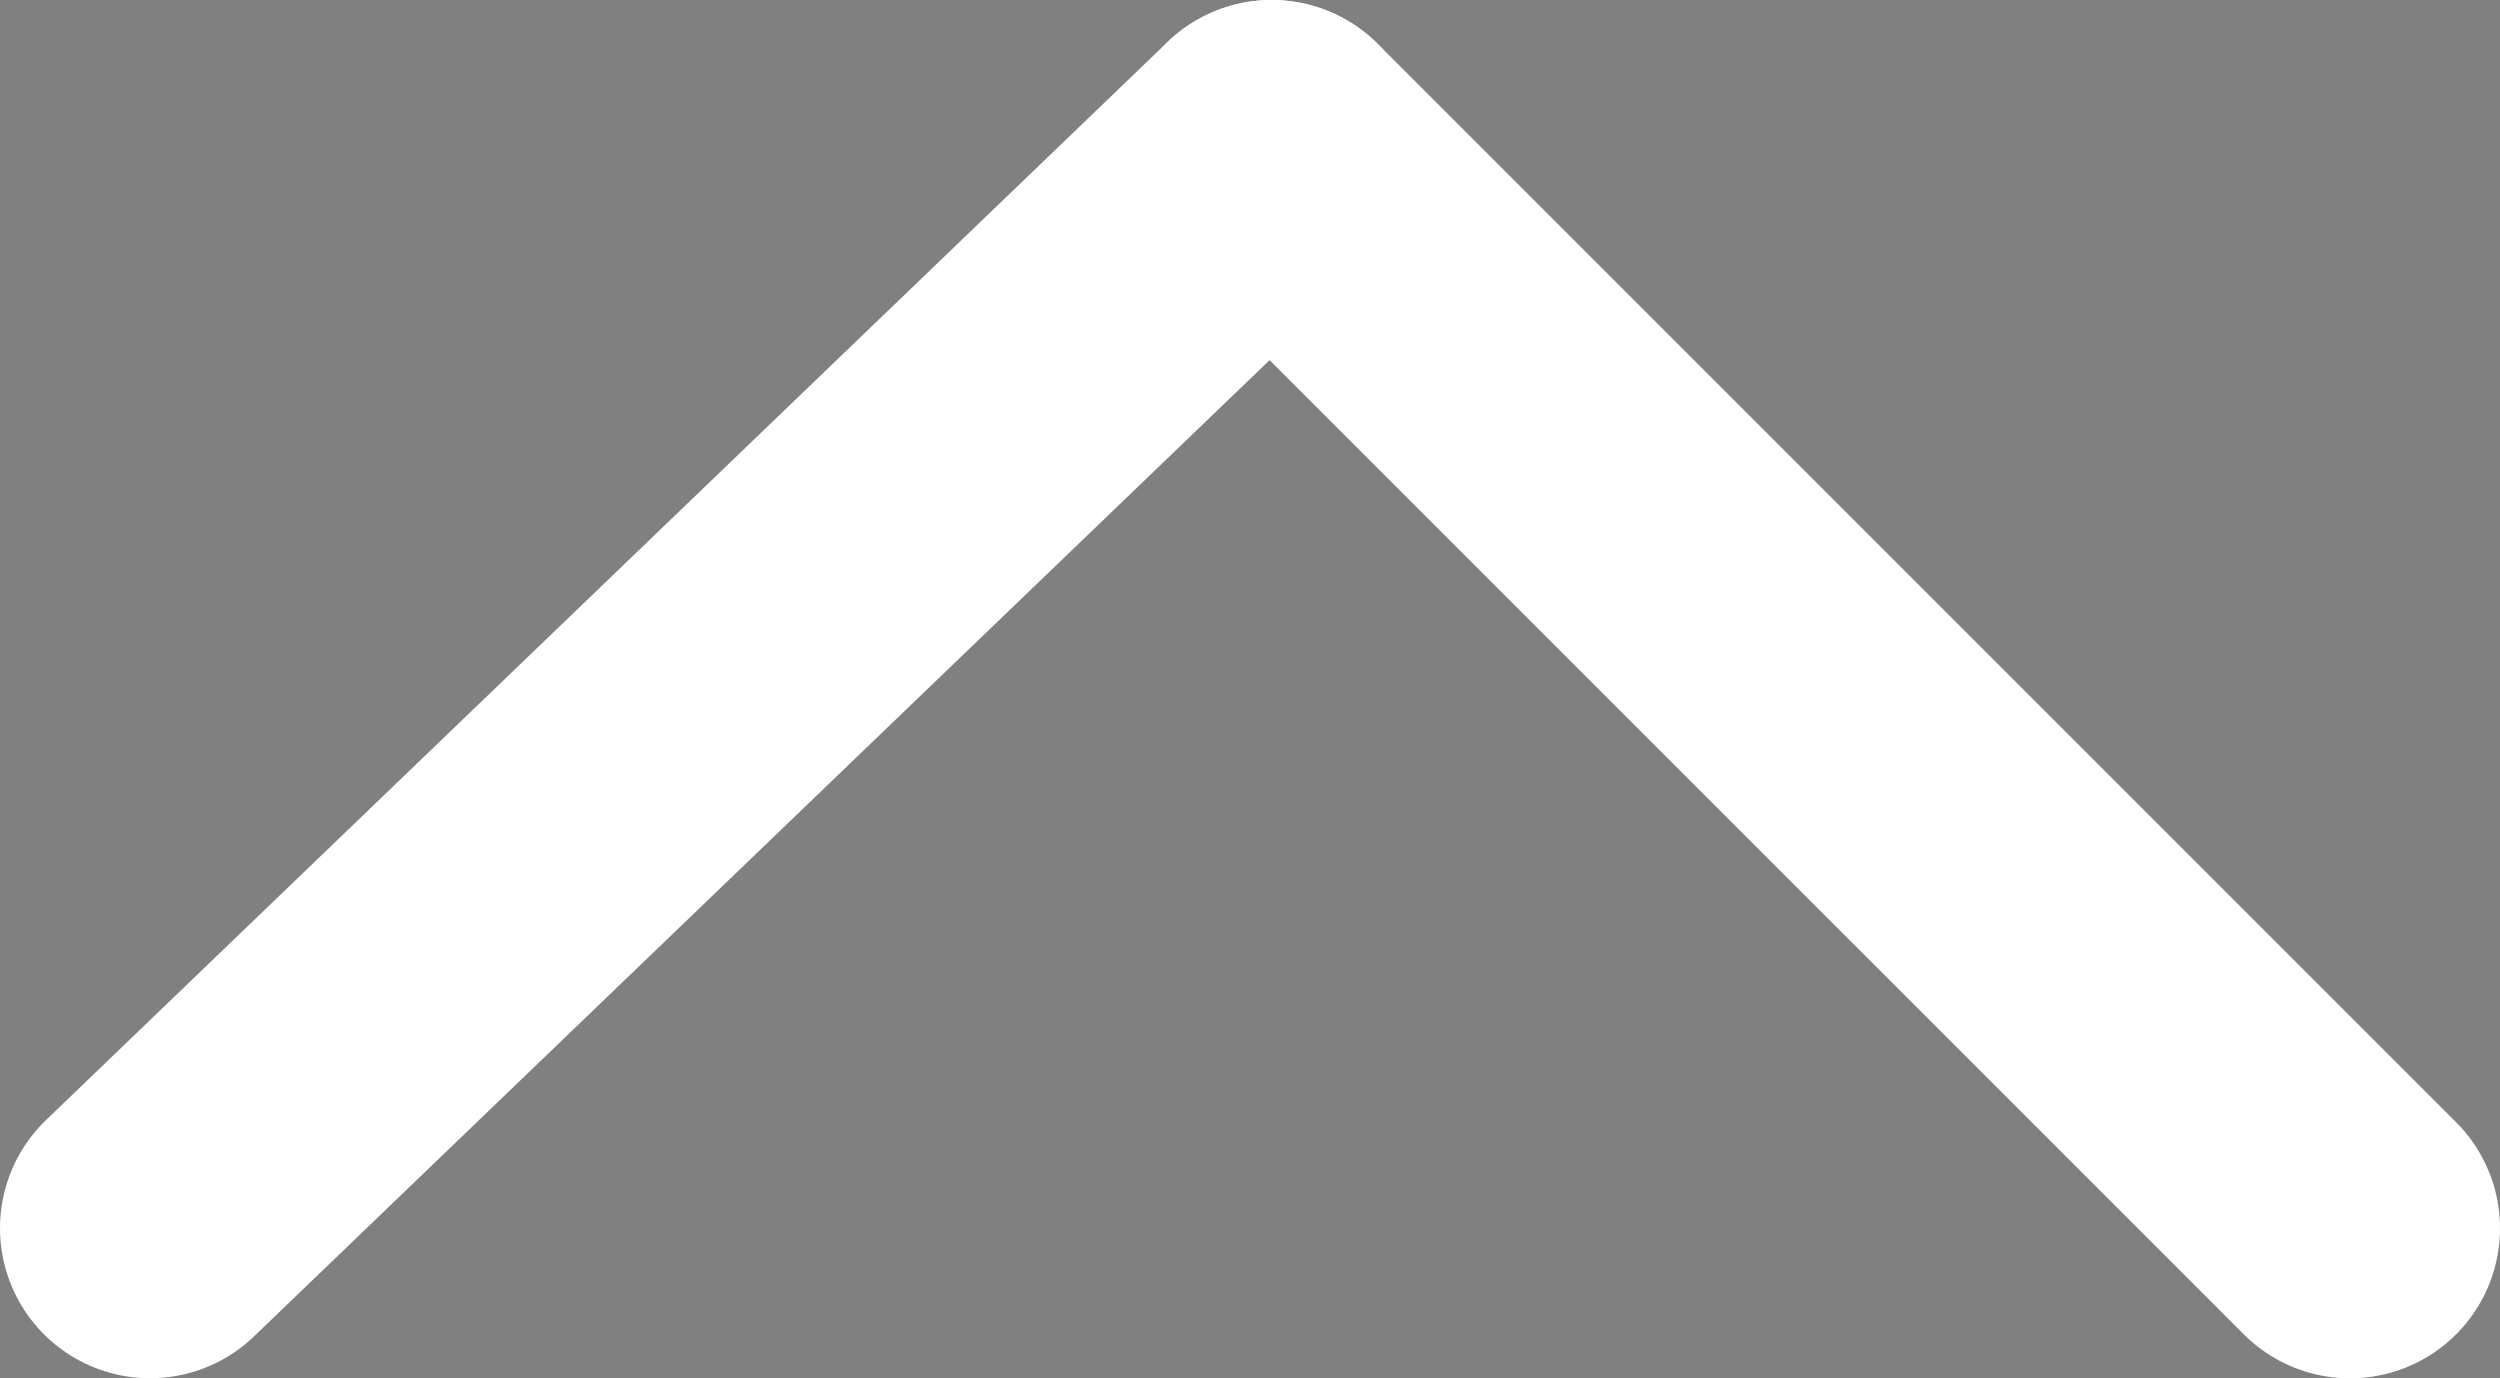 <svg xmlns="http://www.w3.org/2000/svg" xmlns:xlink="http://www.w3.org/1999/xlink" width="58.317" height="32.152" viewBox="0 0 58.317 32.152"><rect x="0" y="0" width="58.317" height="32.152" fill="#808080" stroke="none"/><path d="M29.664 3.5L3.5 28.65"/><defs><path id="a" d="M0 0h58.317v32.152H0z"/></defs><clipPath id="b"><use xlink:href="#a" overflow="visible"/></clipPath><path clip-path="url(#b)" stroke="#fff" stroke-width="7" stroke-linecap="round" stroke-miterlimit="10" fill="none" d="M29.664 3.5L3.5 28.65"/><path d="M54.817 28.652L29.664 3.5"/><path stroke="#fff" stroke-width="7" stroke-linecap="round" stroke-miterlimit="10" fill="none" d="M54.817 28.652L29.664 3.5"/></svg>